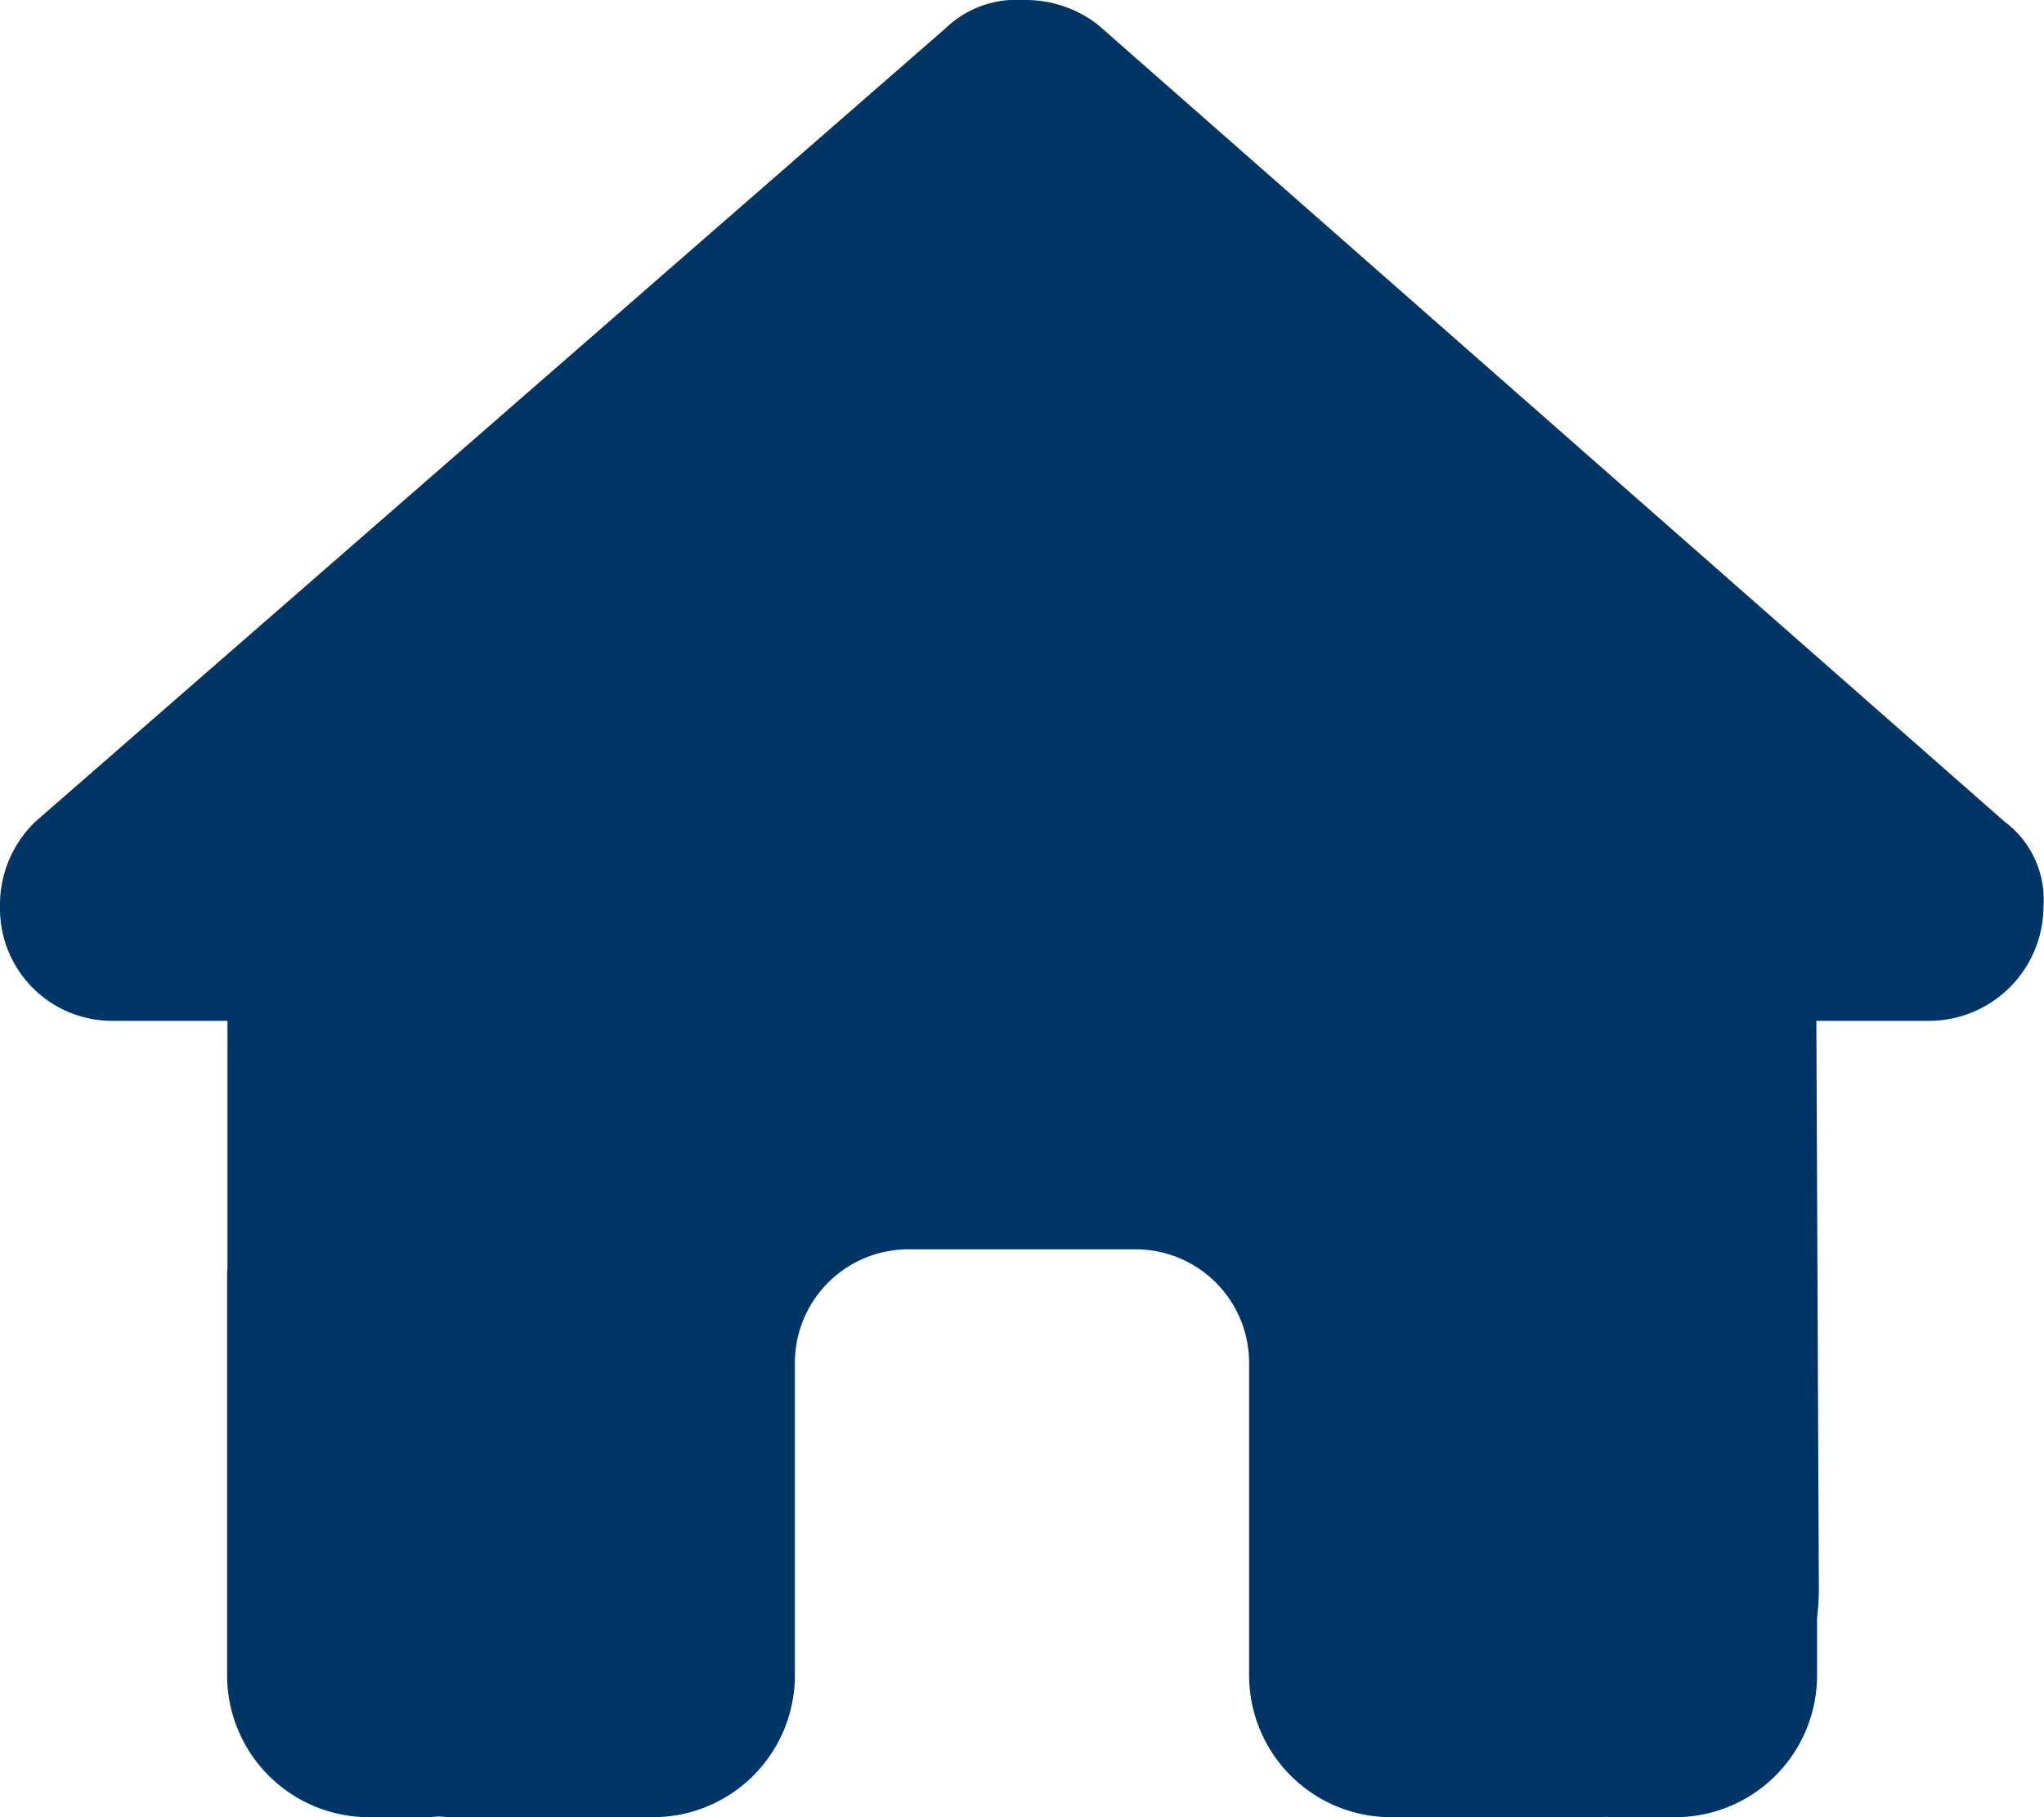 <svg xmlns="http://www.w3.org/2000/svg" width="54" height="48.004" viewBox="0 0 54 48.004">
  <path id="house-solid" d="M53.986,23.955a3.029,3.029,0,0,1-3,3.01h-3l.066,15.02a6.88,6.88,0,0,1-.047.759v1.51A3.749,3.749,0,0,1,44.254,48h-1.5c-.1,0-.206,0-.309-.009-.131.009-.263.009-.394.009h-5.3A3.749,3.749,0,0,1,33,44.254V36a3,3,0,0,0-3-3H24a3,3,0,0,0-3,3v8.251A3.749,3.749,0,0,1,17.251,48H12.01c-.141,0-.281-.009-.422-.019-.113.009-.225.019-.338.019h-1.5A3.749,3.749,0,0,1,6,44.254v-10.5a2.457,2.457,0,0,1,.009-.263V26.965H3a2.964,2.964,0,0,1-3-3.01A3.047,3.047,0,0,1,.938,21.7L24.977.75A2.705,2.705,0,0,1,27.04,0a3.114,3.114,0,0,1,1.969.656L52.954,21.7A2.568,2.568,0,0,1,53.986,23.955Z" fill="#003566"/>
</svg>
